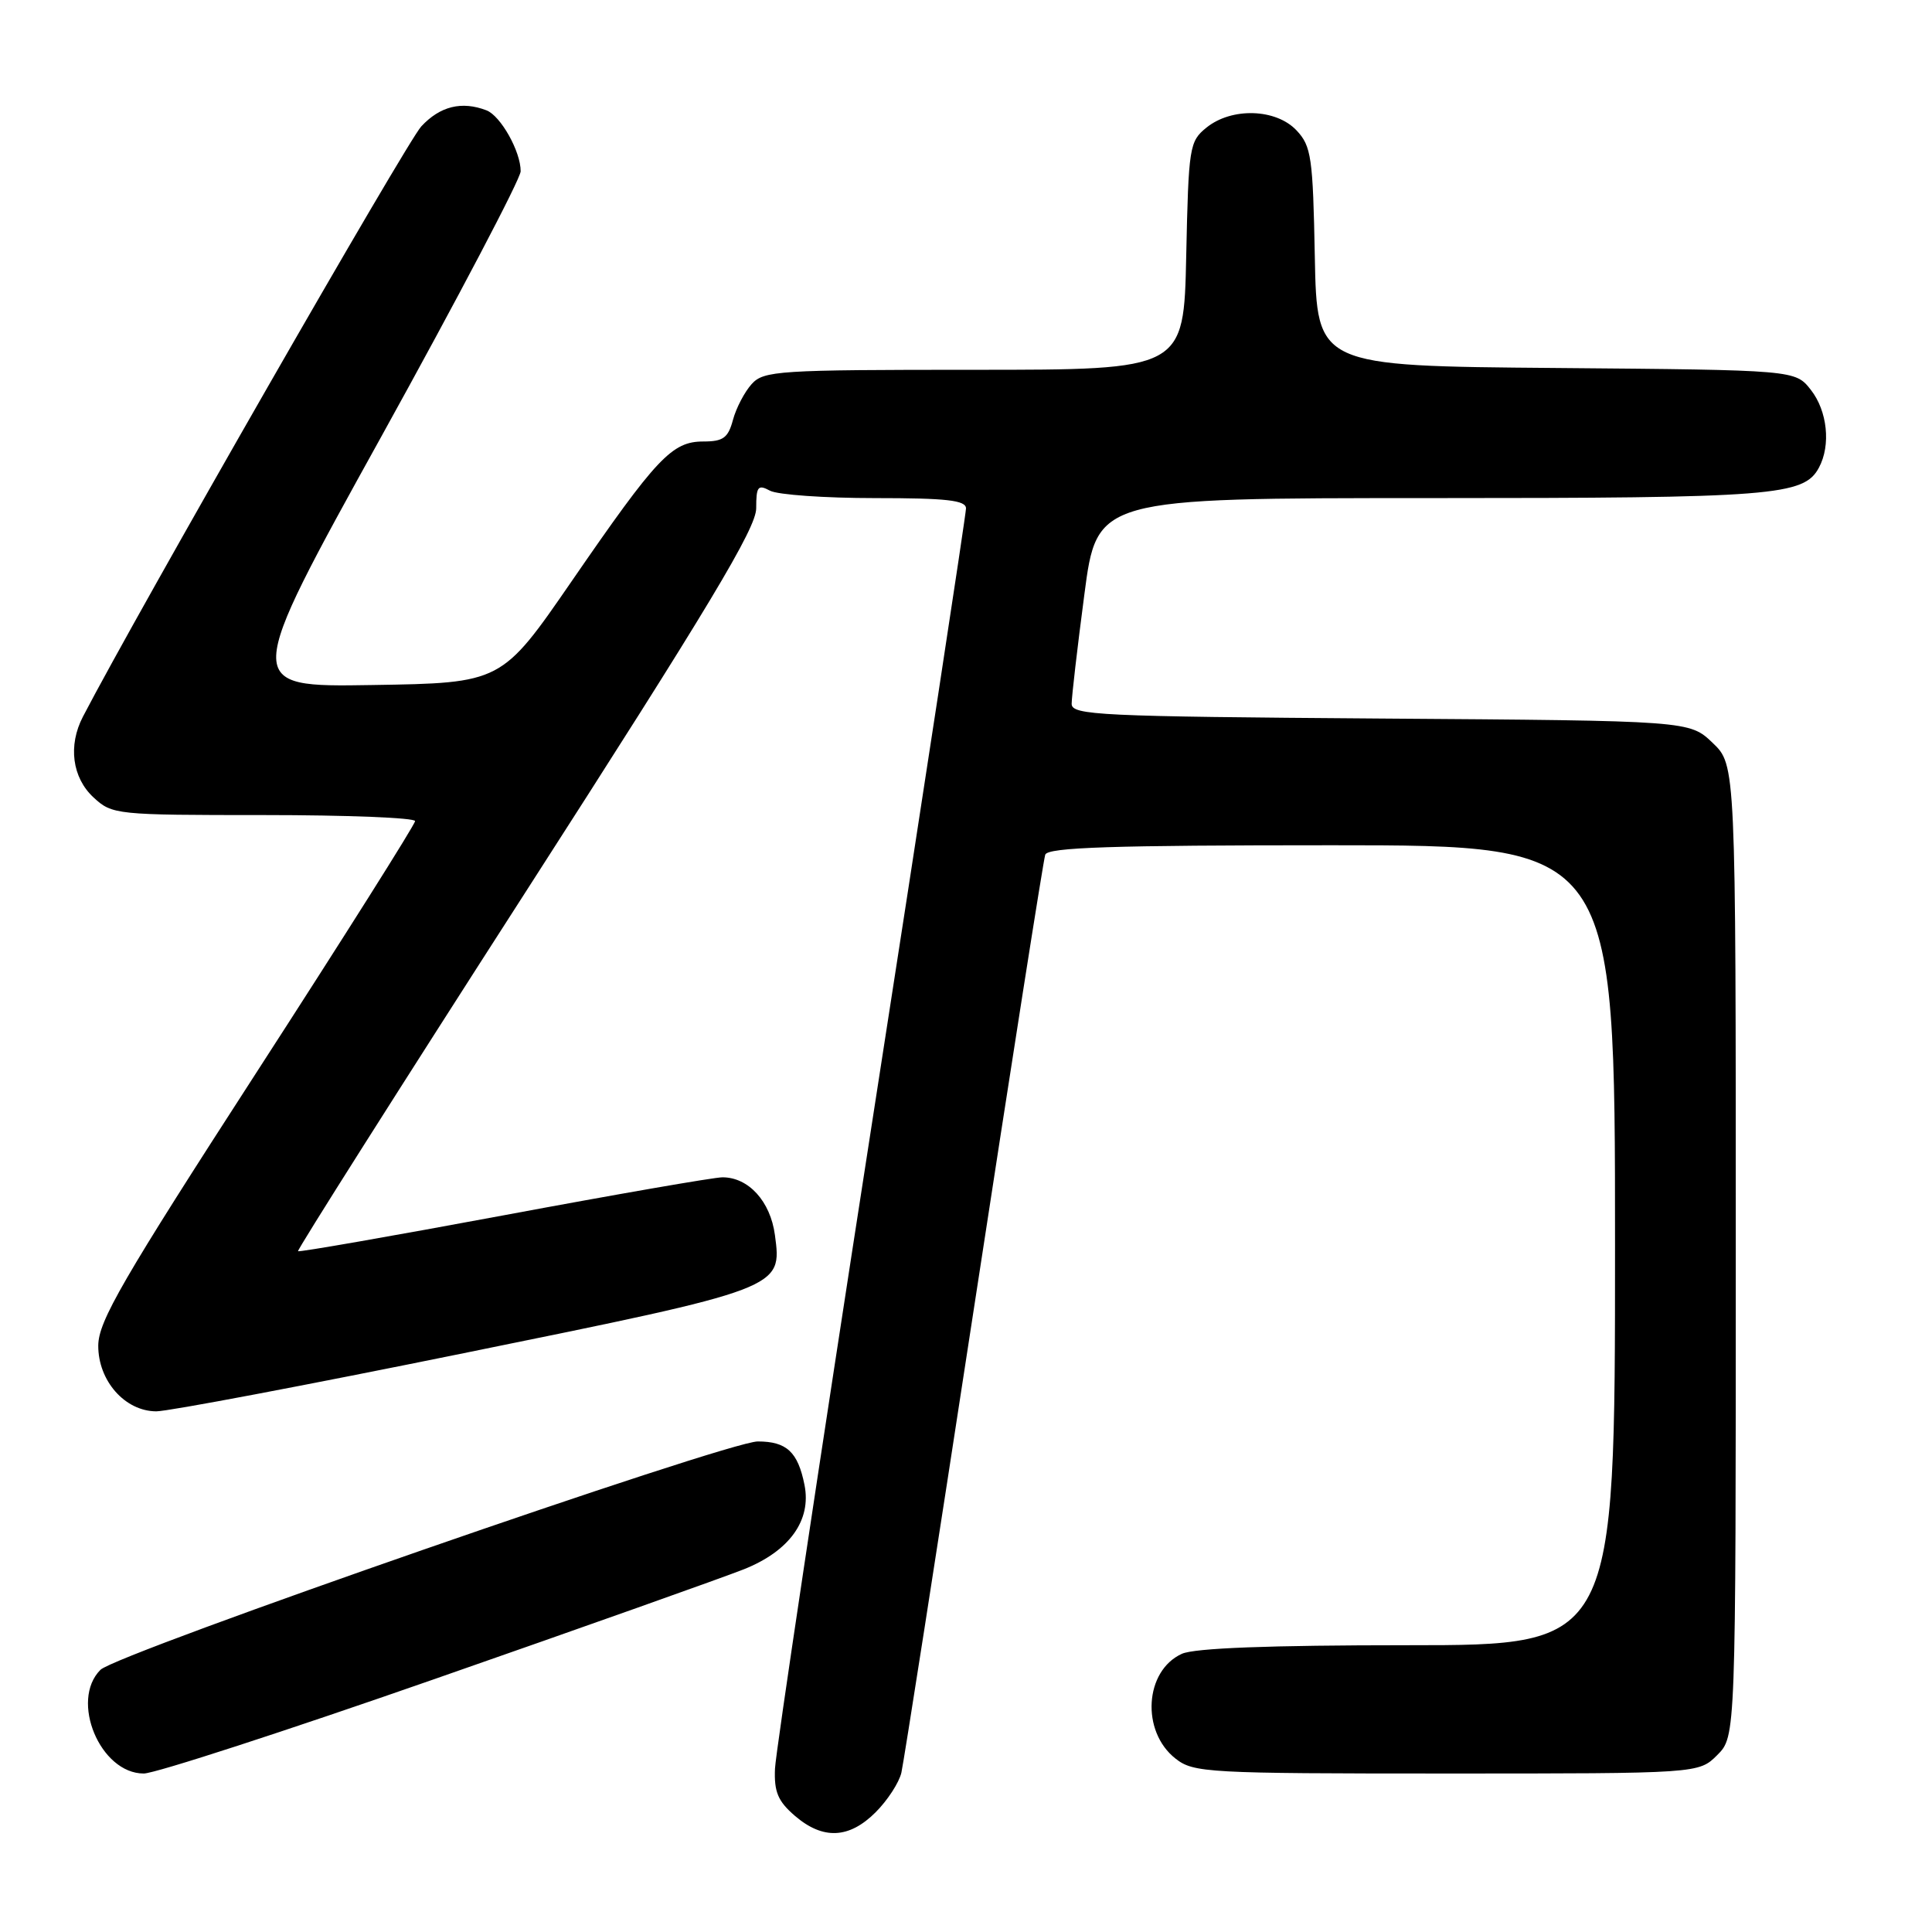<?xml version="1.0" encoding="UTF-8" standalone="no"?>
<!DOCTYPE svg PUBLIC "-//W3C//DTD SVG 1.1//EN" "http://www.w3.org/Graphics/SVG/1.1/DTD/svg11.dtd" >
<svg xmlns="http://www.w3.org/2000/svg" xmlns:xlink="http://www.w3.org/1999/xlink" version="1.1" viewBox="0 0 256 256">
 <g >
 <path fill="currentColor"
d=" M 116.03 240.13 C 117.61 238.55 119.14 236.19 119.44 234.88 C 119.74 233.57 124.06 205.95 129.03 173.50 C 134.00 141.05 138.26 113.94 138.50 113.25 C 138.84 112.28 147.34 112.00 176.47 112.00 C 214.00 112.00 214.00 112.00 214.00 165.00 C 214.00 218.00 214.00 218.00 186.55 218.00 C 168.16 218.00 158.27 218.38 156.60 219.14 C 151.66 221.39 151.17 229.42 155.76 233.02 C 158.15 234.90 159.91 235.00 191.68 235.00 C 225.09 235.00 225.09 235.00 227.55 232.55 C 230.00 230.09 230.00 230.09 230.00 165.73 C 230.00 101.37 230.00 101.37 226.94 98.44 C 223.87 95.50 223.87 95.50 182.94 95.21 C 145.62 94.94 142.00 94.77 142.00 93.26 C 142.00 92.35 142.75 85.84 143.68 78.80 C 145.35 66.00 145.35 66.00 189.53 66.00 C 235.05 66.00 239.03 65.69 241.02 61.96 C 242.62 58.98 242.14 54.45 239.94 51.65 C 237.88 49.03 237.88 49.03 206.19 48.76 C 174.50 48.50 174.50 48.50 174.22 34.03 C 173.97 20.83 173.76 19.37 171.80 17.28 C 169.08 14.39 163.21 14.20 159.86 16.91 C 157.60 18.74 157.49 19.44 157.18 33.91 C 156.86 49.00 156.86 49.00 129.08 49.00 C 103.11 49.00 101.20 49.12 99.60 50.89 C 98.66 51.93 97.54 54.07 97.12 55.64 C 96.48 58.02 95.83 58.50 93.20 58.50 C 89.04 58.50 87.04 60.61 75.76 77.00 C 66.46 90.50 66.46 90.50 49.31 90.77 C 32.15 91.05 32.15 91.05 50.57 57.77 C 60.69 39.47 68.98 23.69 68.99 22.70 C 69.01 20.09 66.34 15.34 64.46 14.62 C 61.18 13.36 58.31 14.07 55.82 16.75 C 53.88 18.85 18.25 80.99 10.99 94.96 C 9.00 98.78 9.56 103.04 12.39 105.66 C 14.86 107.95 15.34 108.00 34.96 108.00 C 45.98 108.00 55.00 108.36 55.00 108.80 C 55.00 109.24 45.56 124.20 34.02 142.05 C 16.18 169.64 13.04 175.07 13.02 178.30 C 13.00 182.96 16.55 186.99 20.70 187.01 C 22.24 187.02 40.58 183.55 61.46 179.30 C 103.78 170.69 103.63 170.75 102.68 163.64 C 102.08 159.18 99.19 156.00 95.73 156.00 C 94.61 156.00 81.55 158.27 66.71 161.04 C 51.88 163.80 39.62 165.94 39.49 165.79 C 39.35 165.63 52.95 144.16 69.72 118.08 C 94.02 80.28 100.20 69.99 100.20 67.35 C 100.20 64.45 100.43 64.16 102.03 65.02 C 103.04 65.56 109.30 66.00 115.93 66.00 C 125.46 66.00 128.00 66.29 128.00 67.37 C 128.00 68.12 122.34 105.13 115.42 149.62 C 108.51 194.10 102.78 232.23 102.69 234.35 C 102.56 237.43 103.08 238.67 105.32 240.60 C 109.04 243.80 112.51 243.65 116.03 240.13 Z  M 57.62 222.47 C 77.35 215.59 95.78 209.04 98.56 207.94 C 104.61 205.53 107.54 201.45 106.60 196.76 C 105.73 192.39 104.23 191.00 100.41 191.00 C 96.38 191.00 15.46 219.11 13.31 221.26 C 9.24 225.33 13.27 235.00 19.05 235.00 C 20.53 235.00 37.89 229.36 57.62 222.47 Z "/>
</g>
</svg>